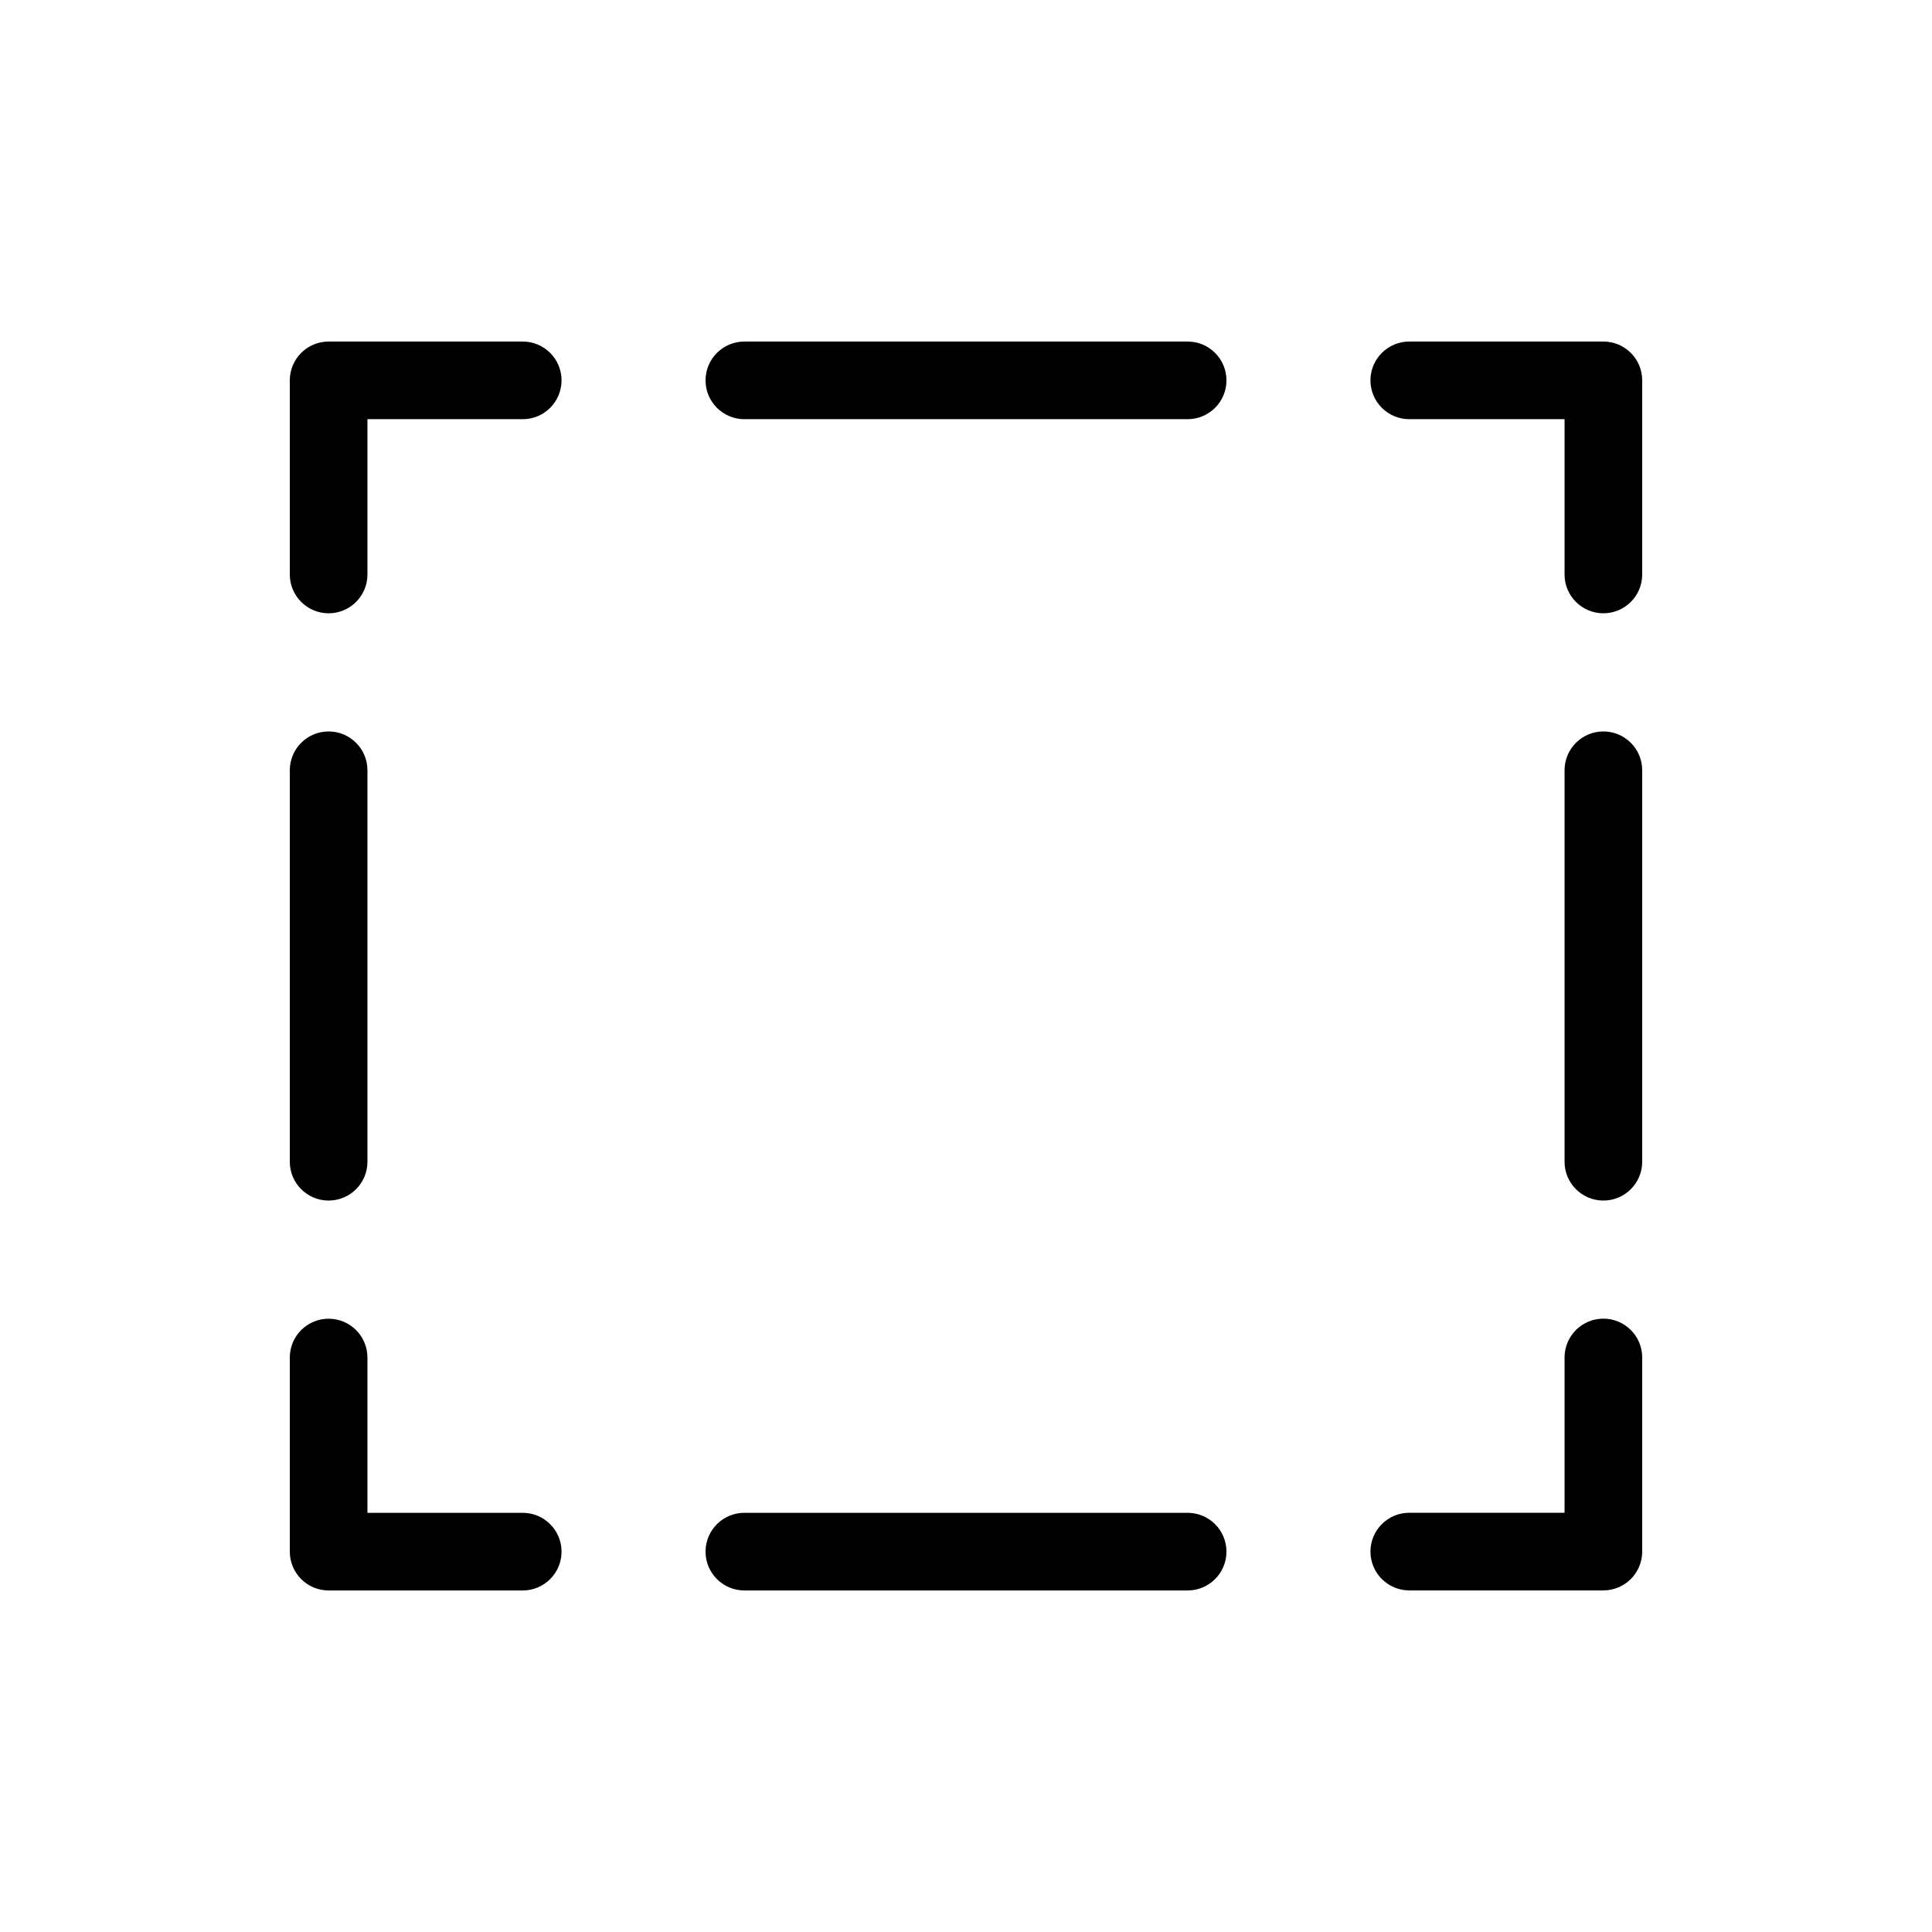 <!-- Generated by IcoMoon.io -->
<svg version="1.1" xmlns="http://www.w3.org/2000/svg" width="32" height="32" viewBox="0 0 32 32">
<title>select-group-tool</title>
<path d="M26.557 21.841c-0.355 0-0.643 0.288-0.643 0.643v2.572h-2.572c-0.355 0-0.643 0.288-0.643 0.643s0.288 0.643 0.643 0.643h3.215c0.355 0 0.643-0.288 0.643-0.643v-3.215c0-0.355-0.288-0.643-0.643-0.643zM19.671 25.057h-7.342c-0.355 0-0.643 0.288-0.643 0.643s0.288 0.643 0.643 0.643h7.342c0.355 0 0.643-0.288 0.643-0.643s-0.288-0.643-0.643-0.643zM8.658 25.057h-2.572v-2.572c0-0.355-0.288-0.643-0.643-0.643s-0.643 0.288-0.643 0.643v3.215c0 0.355 0.288 0.643 0.643 0.643h3.215c0.355 0 0.643-0.288 0.643-0.643s-0.288-0.643-0.643-0.643zM5.443 19.885c0.355 0 0.643-0.288 0.643-0.643v-6.484c0-0.355-0.288-0.643-0.643-0.643s-0.643 0.288-0.643 0.643v6.484c0 0.355 0.288 0.643 0.643 0.643zM8.658 5.657h-3.215c-0.355 0-0.643 0.288-0.643 0.643v3.215c0 0.355 0.288 0.643 0.643 0.643s0.643-0.288 0.643-0.643v-2.572h2.572c0.355 0 0.643-0.288 0.643-0.643s-0.288-0.643-0.643-0.643zM19.671 5.657h-7.342c-0.355 0-0.643 0.288-0.643 0.643s0.288 0.643 0.643 0.643h7.342c0.355 0 0.643-0.288 0.643-0.643s-0.288-0.643-0.643-0.643zM26.557 5.657h-3.215c-0.355 0-0.643 0.288-0.643 0.643s0.288 0.643 0.643 0.643h2.572v2.572c0 0.355 0.288 0.643 0.643 0.643s0.643-0.288 0.643-0.643v-3.215c0-0.355-0.288-0.643-0.643-0.643zM26.557 12.115c-0.355 0-0.643 0.288-0.643 0.643v6.484c0 0.355 0.288 0.643 0.643 0.643s0.643-0.288 0.643-0.643v-6.484c0-0.355-0.288-0.643-0.643-0.643z"></path>
</svg>
